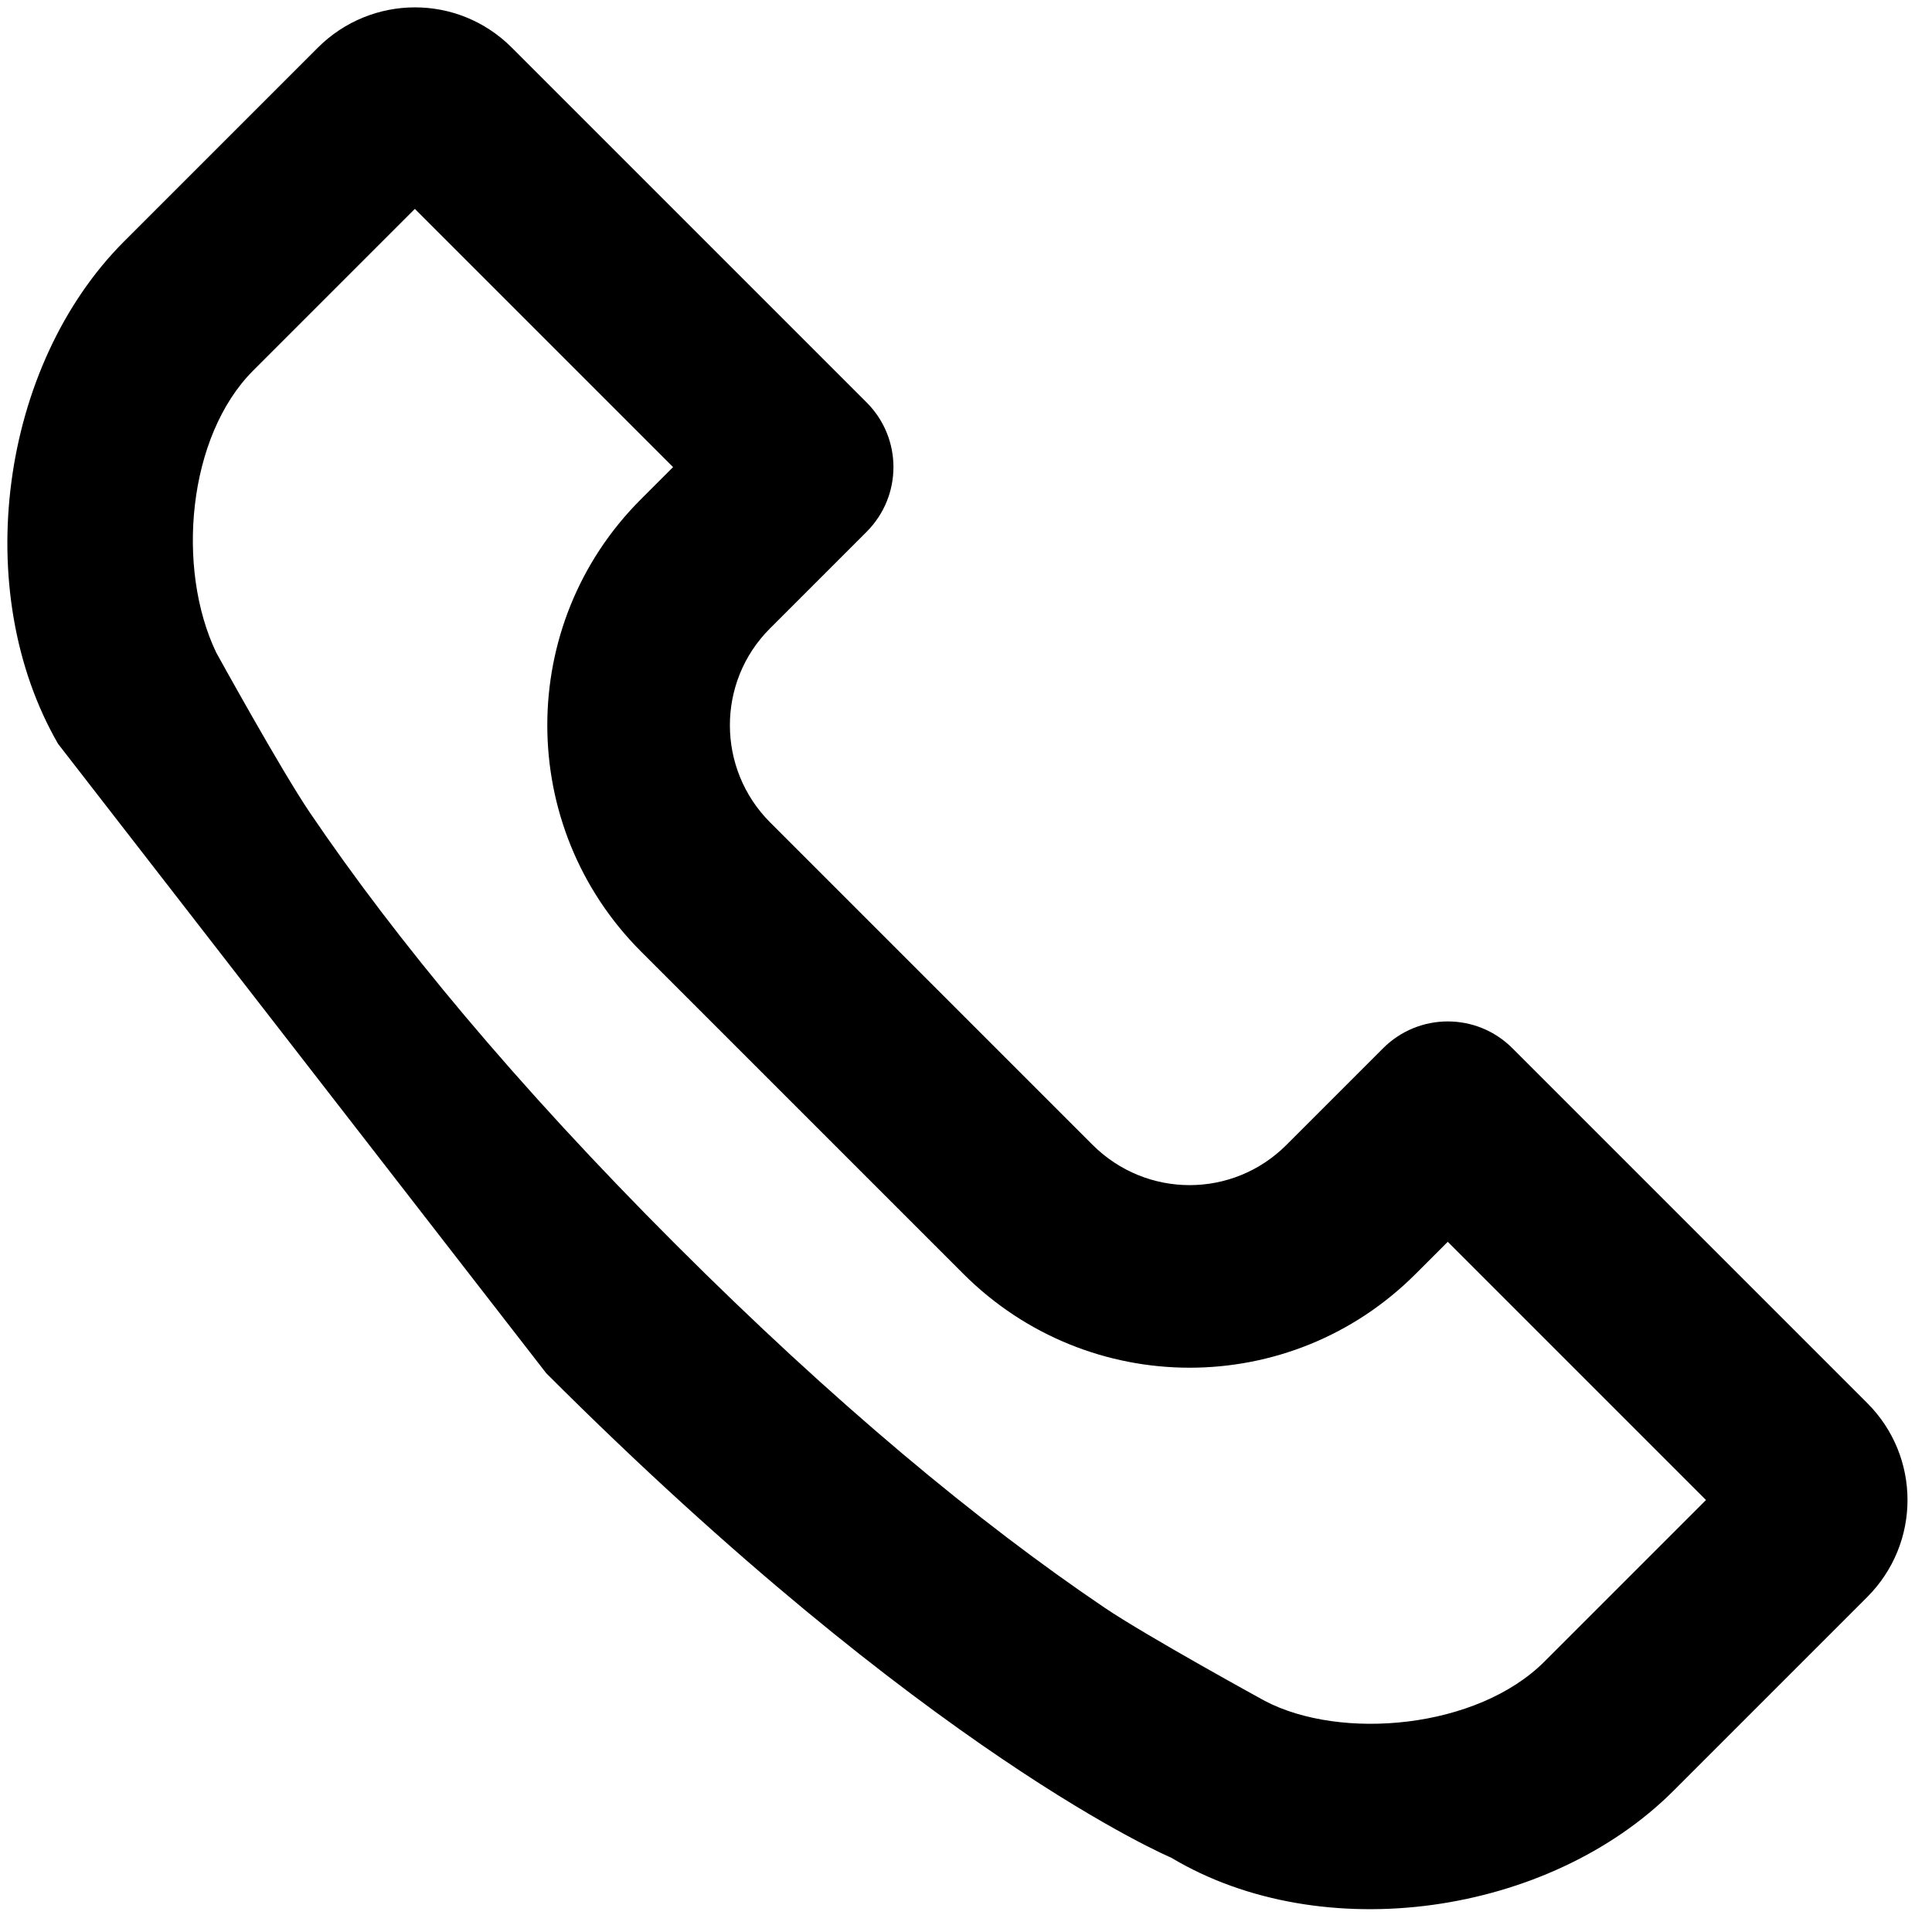 <svg xmlns="http://www.w3.org/2000/svg" width="1500" height="1500" viewBox="0 0 1500 1500"><path d="M672.806 412.919l-75.07 75.07c-41.479 41.479-41.402 108.936.252 150.59l250.138 250.138c41.924 41.924 109.075 41.766 150.59.252l75.07-75.07c27.753-27.753 72.639-27.863 100.431-.069l275.547 275.547c41.559 41.559 41.751 108.747-.173 150.669l-150.267 150.267c-96.812 96.812-272.559 122.271-390.086 51.942 0 0-188.253-79.208-485.143-376.099L45.081 577.51C-23.393 458.856-.161 283.925 96.39 187.377L246.657 37.11c41.656-41.656 108.85-41.993 150.669-.173l275.547 275.547c27.715 27.715 27.776 72.584-.069 100.431zm-476.171-125.3c-51.281 51.281-59.96 153.91-28.764 219.029 0 0 50.074 90.87 72.738 124.311 66.99 98.843 160.156 211.371 283.733 334.948 123.558 123.558 235.389 216.144 333.067 282.186 32.977 22.296 124.629 72.507 124.629 72.507 59.341 31.055 164.845 21.664 217.044-30.538l125.443-125.443-200.489-200.489-25.075 25.075c-96.99 96.99-253.906 96.923-351.079-.252L497.744 738.815c-96.937-96.938-97.173-254.158-.252-351.079l25.075-25.075-200.489-200.489-125.443 125.443z"/></svg>